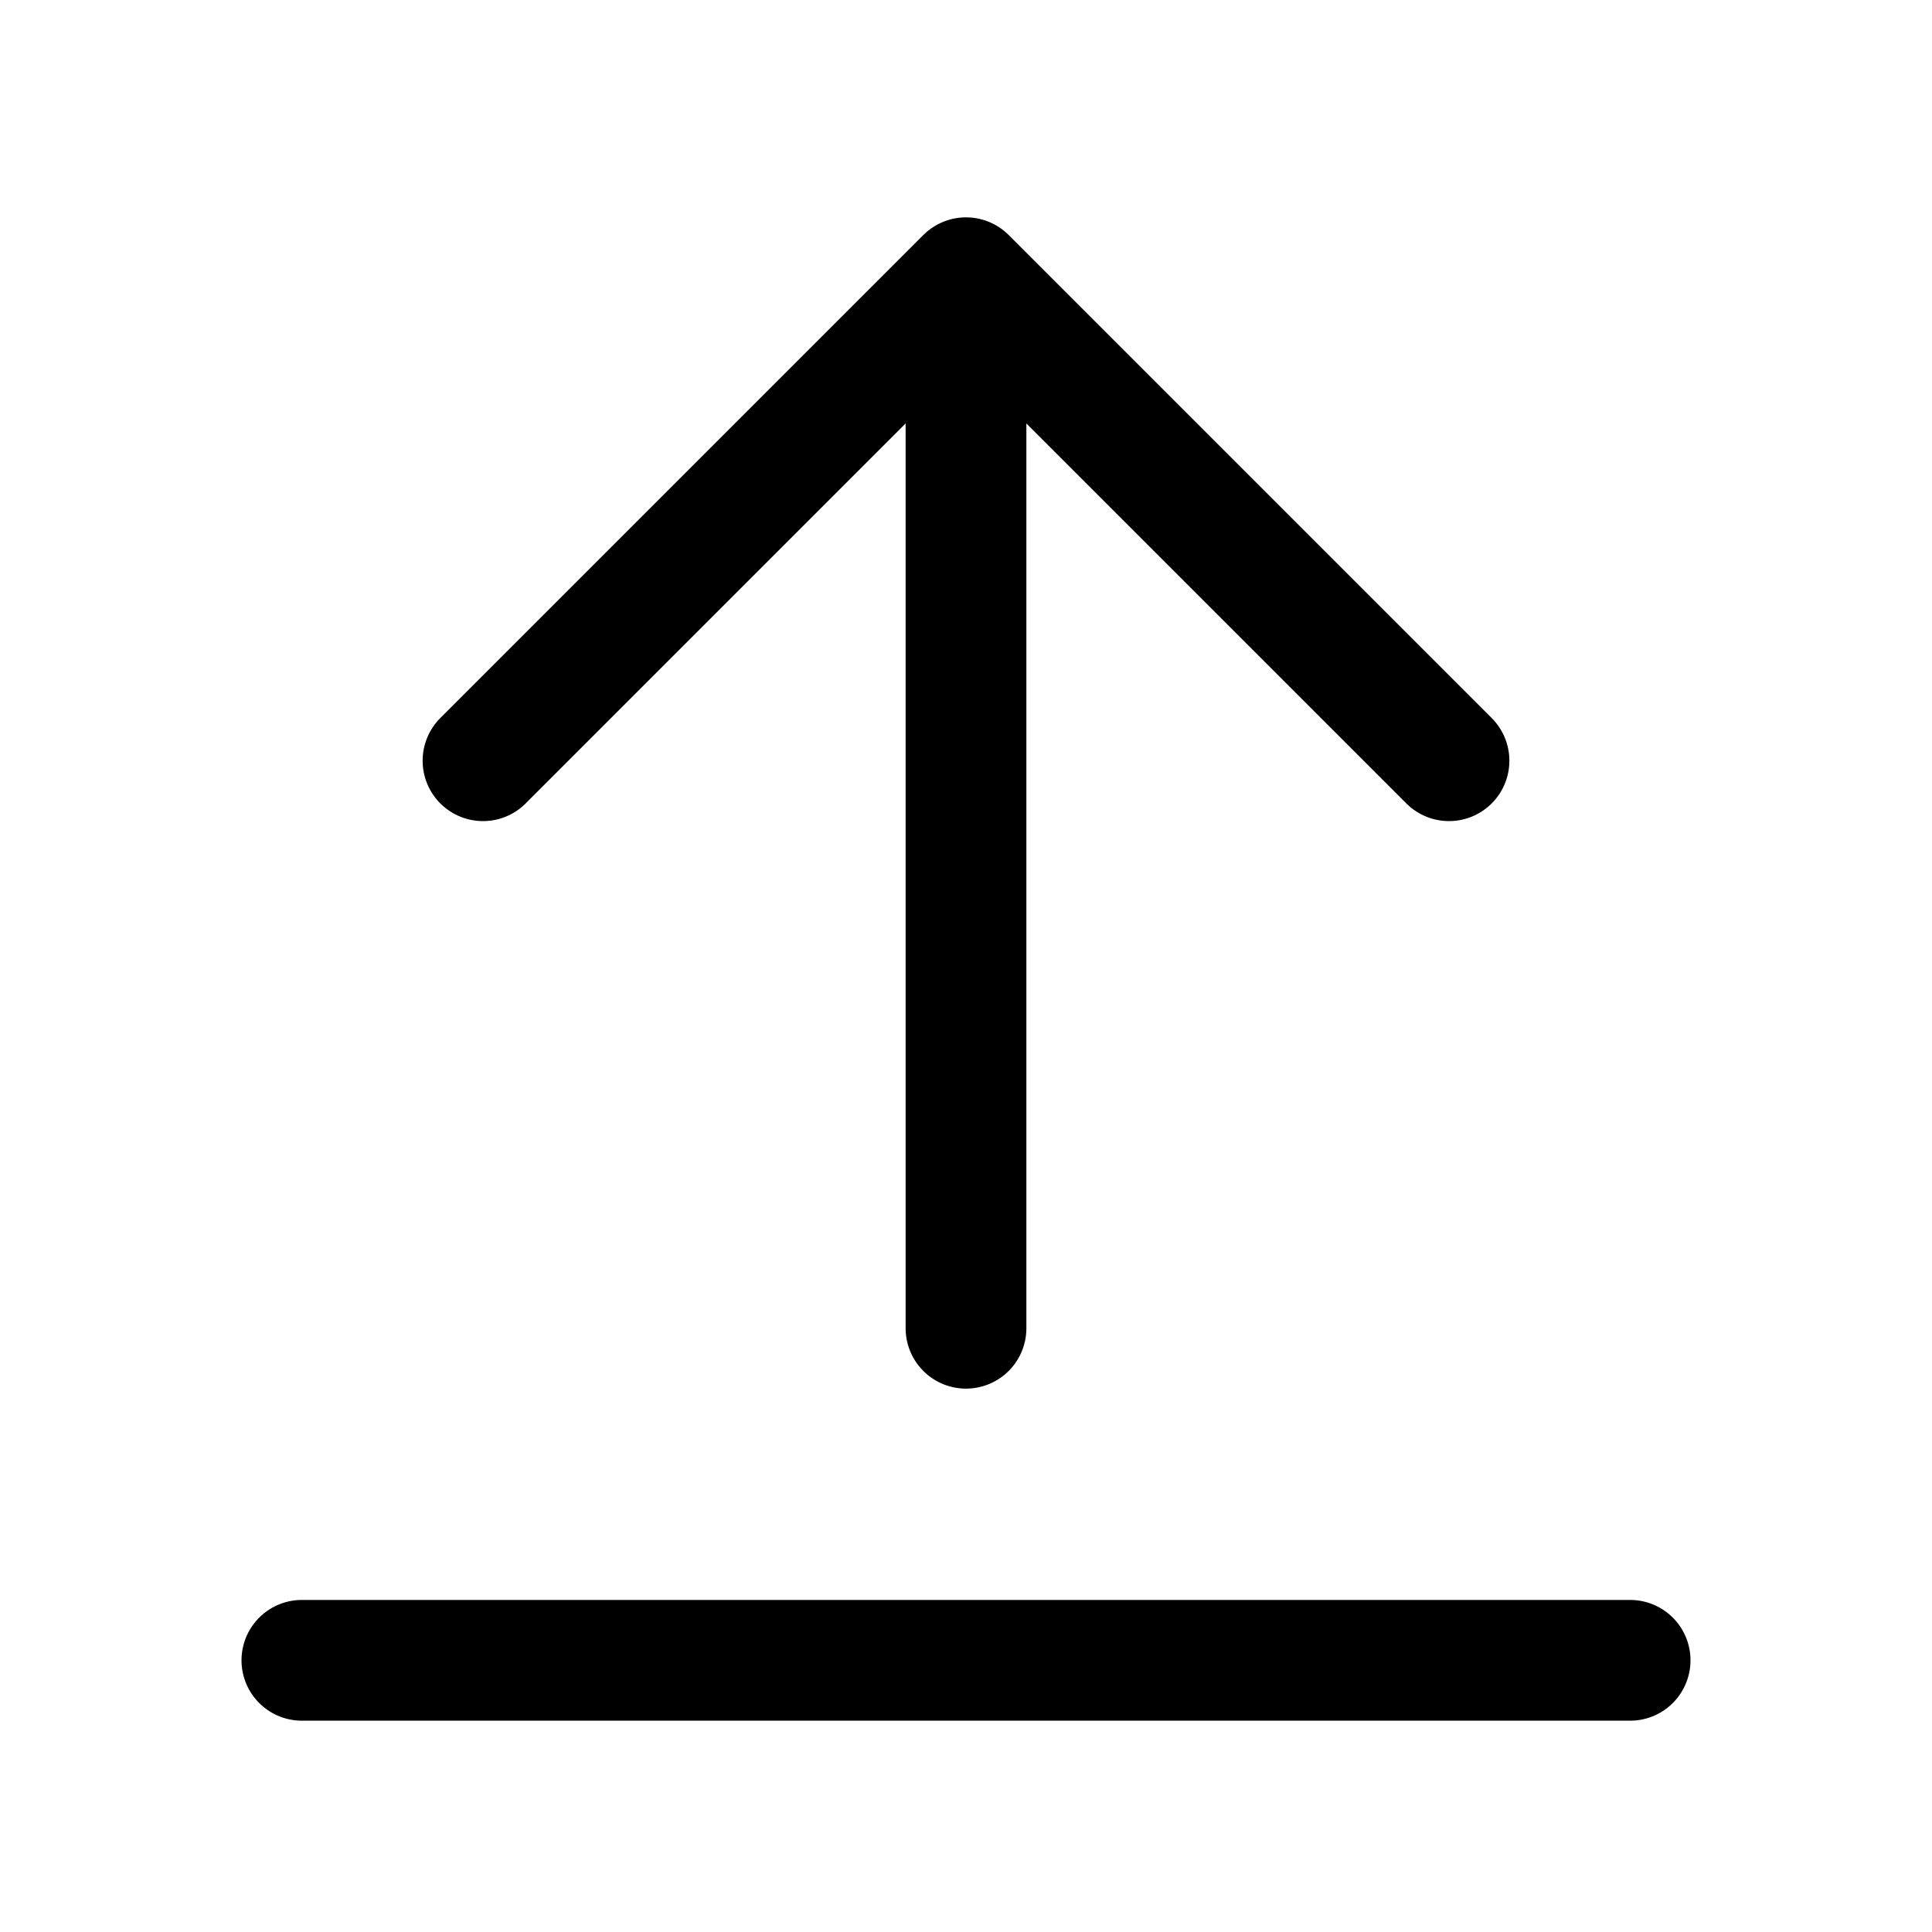 <svg width="16" height="16" viewBox="0 0 16 16" fill="none" xmlns="http://www.w3.org/2000/svg">
<path d="M2.5 13.75H13.5M8 11V2.3M8 2.3L12 6.3M8 2.3L4 6.3" stroke="black" stroke-linecap="round" stroke-linejoin="round"/>
</svg>
